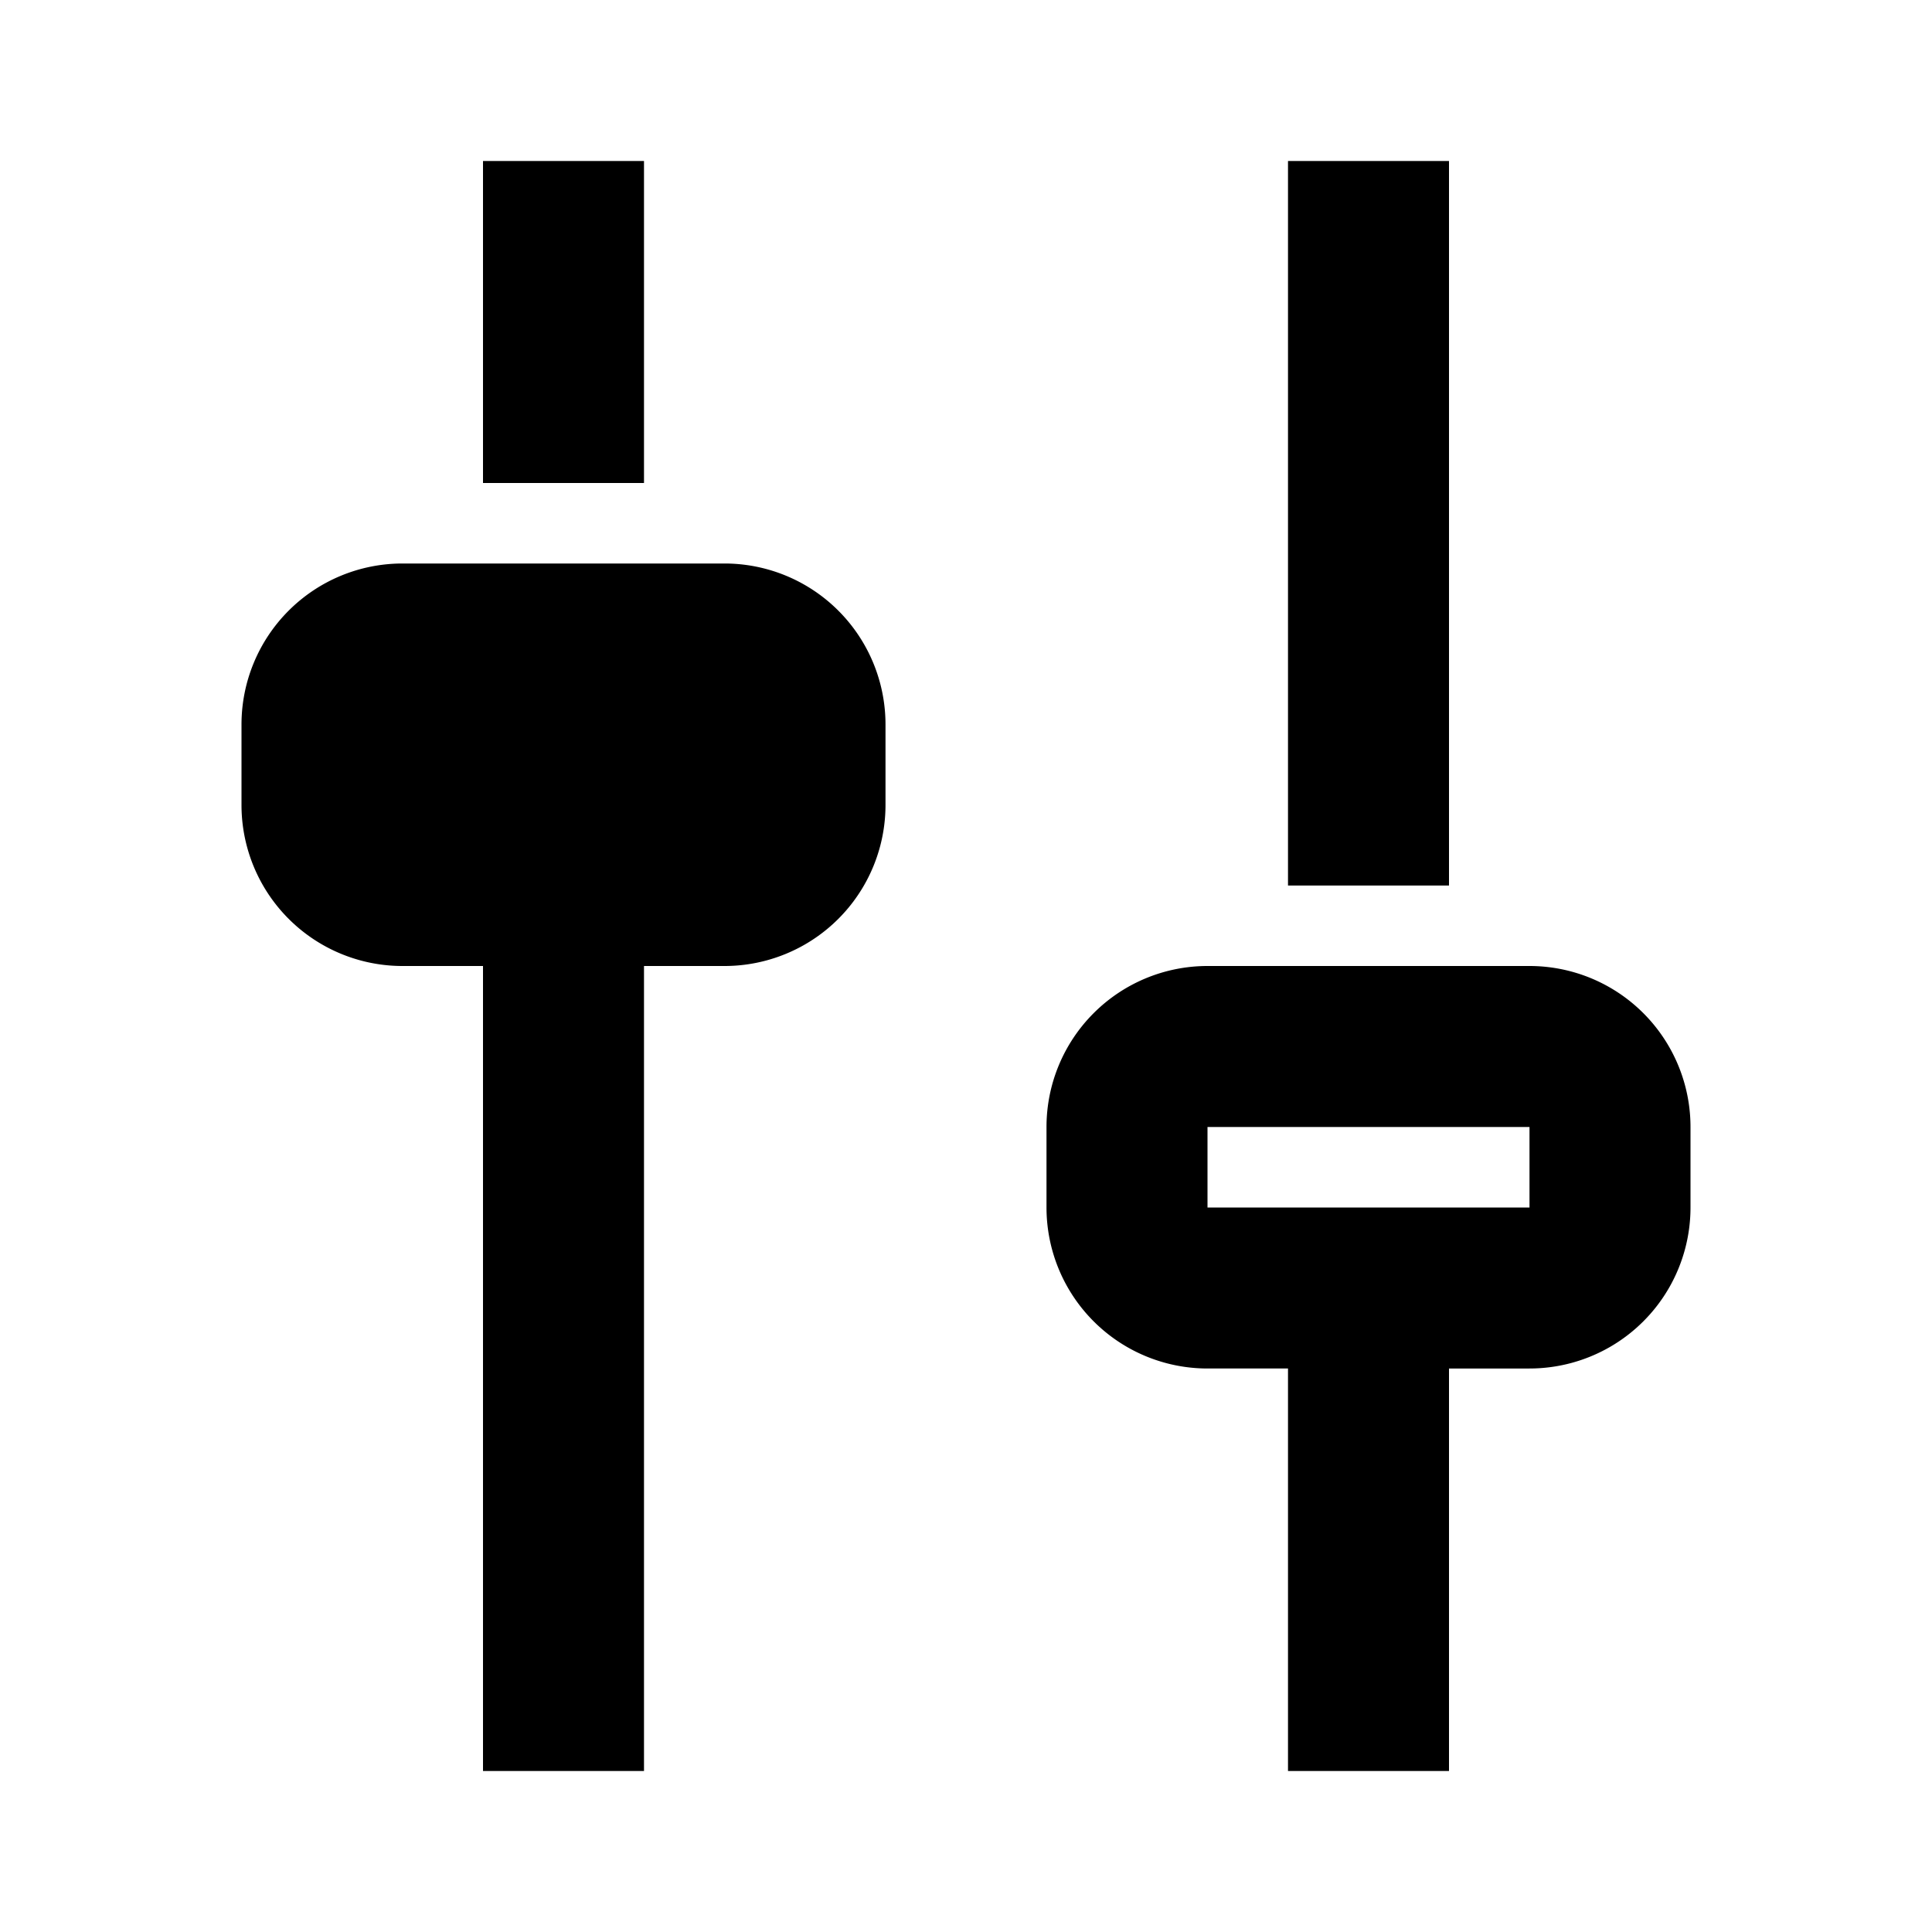 <svg xmlns="http://www.w3.org/2000/svg" width="24" height="24" fill="currentColor" viewBox="0 0 24 24">
  <path d="M8 6H6V2h2v4zm0 16V12h1a2 2 0 002-2V9a2 2 0 00-2-2H5a2 2 0 00-2 2v1a2 2 0 002 2h1v10h2zm10 0v-5h1a2 2 0 002-2v-1a2 2 0 00-2-2h-4a2 2 0 00-2 2v1a2 2 0 002 2h1v5h2zm-2-11h2V2h-2v9zM5 9v1h4V9H5zm10 6v-1h4v1h-4z"/>
</svg>
